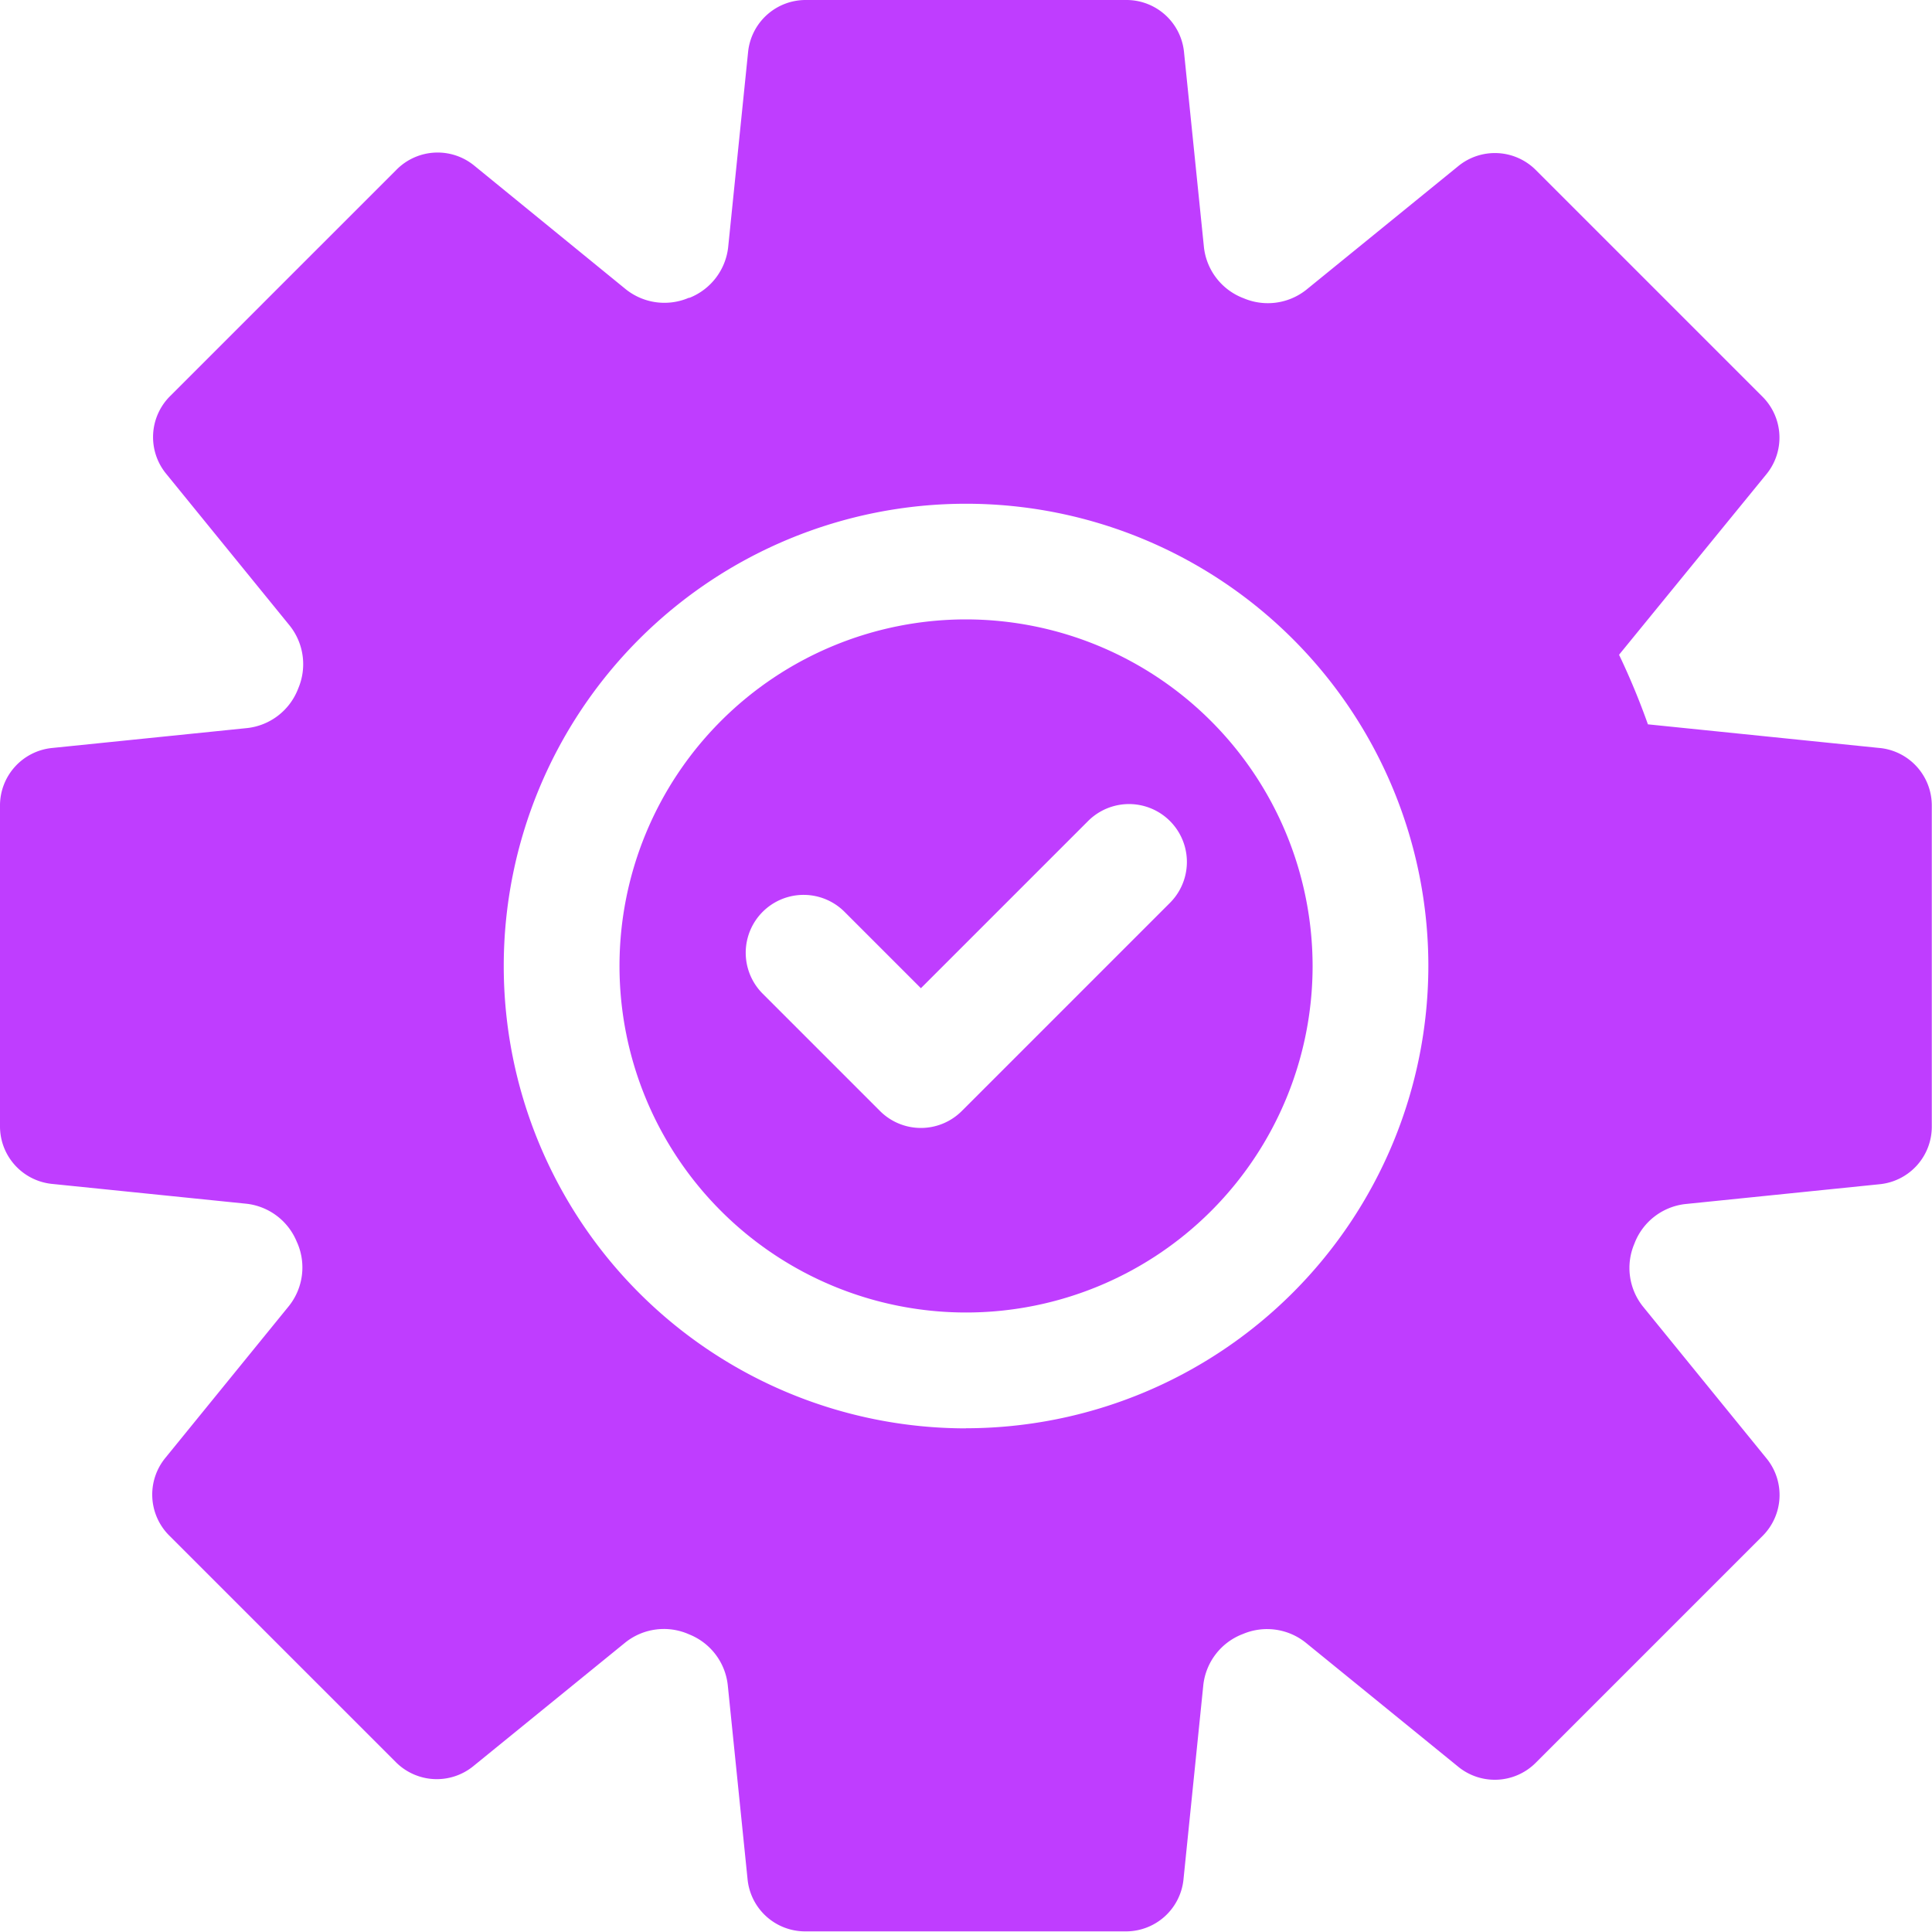 <svg xmlns="http://www.w3.org/2000/svg" width="18.743" height="18.743" viewBox="0 0 18.743 18.743">
  <g id="gear" transform="translate(-0.5 0)">
    <path id="Path_13250" data-name="Path 13250" d="M18.739,7.257l-2.252-.23a7,7,0,0,0-.28-.675L17.637,4.6a.561.561,0,0,0-.038-.751l-2.2-2.2a.561.561,0,0,0-.751-.038l-1.475,1.2a.6.6,0,0,1-.609.082l-.013-.005a.6.6,0,0,1-.371-.488L11.986.5a.561.561,0,0,0-.558-.5H8.316a.561.561,0,0,0-.558.5L7.564,2.4a.6.6,0,0,1-.372.488L7.18,2.89a.6.6,0,0,1-.608-.083L5.1,1.606a.561.561,0,0,0-.751.038l-2.2,2.2a.561.561,0,0,0-.038.751l1.2,1.475a.6.6,0,0,1,.083.607l-.006.015a.6.6,0,0,1-.488.371L1,7.257a.561.561,0,0,0-.5.558v3.112a.561.561,0,0,0,.5.558l1.892.193a.6.6,0,0,1,.488.371l.006.013a.6.6,0,0,1-.083.608l-1.2,1.475a.561.561,0,0,0,.038.751l2.2,2.2a.561.561,0,0,0,.751.038l1.475-1.2a.6.6,0,0,1,.608-.083l.014.006a.6.6,0,0,1,.371.488l.193,1.892a.561.561,0,0,0,.558.5h3.112a.561.561,0,0,0,.558-.5l.193-1.892a.6.6,0,0,1,.371-.488l.013-.005a.6.6,0,0,1,.608.083l1.475,1.2A.561.561,0,0,0,15.4,17.1l2.2-2.2a.561.561,0,0,0,.038-.751l-1.2-1.475a.6.6,0,0,1-.082-.609l.005-.013a.6.6,0,0,1,.488-.371l1.892-.193a.561.561,0,0,0,.5-.558V7.815a.561.561,0,0,0-.5-.558Zm-8.867,6.6a4.485,4.485,0,1,1,4.485-4.485A4.49,4.49,0,0,1,9.872,13.856Zm0,0" fill="#bf3dff"/>
    <path id="Path_13251" data-name="Path 13251" d="M168.022,164.16a3.362,3.362,0,1,0,3.362,3.362A3.366,3.366,0,0,0,168.022,164.16ZM170,166.91l-2.019,2.019a.561.561,0,0,1-.794,0l-1.138-1.138a.561.561,0,1,1,.794-.794l.741.741,1.622-1.622a.561.561,0,0,1,.794.794Zm0,0" transform="translate(-158.15 -158.151)" fill="#bf3dff"/>
  </g>
</svg>
